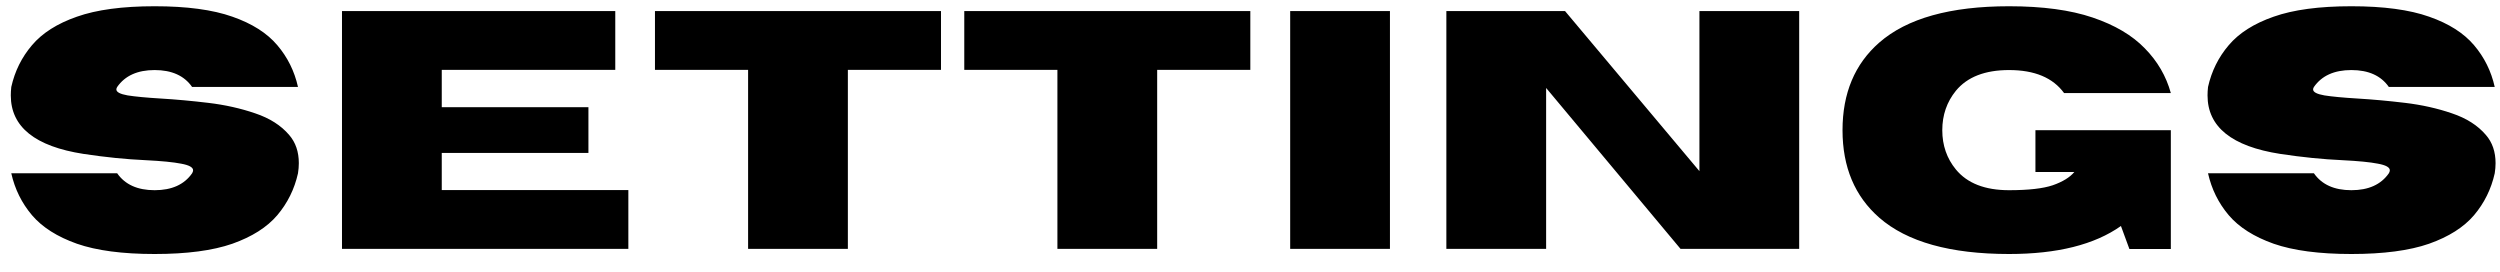 <svg width="138" height="15" viewBox="0 0 138 15" fill="none" xmlns="http://www.w3.org/2000/svg">
<path d="M8.536 14.021C6.761 14.021 5.331 13.832 4.246 13.454C3.16 13.069 2.334 12.545 1.767 11.88C1.2 11.209 0.818 10.438 0.623 9.566H6.469C6.902 10.188 7.591 10.499 8.536 10.499C9.481 10.499 10.171 10.188 10.604 9.566C10.64 9.505 10.659 9.45 10.659 9.401C10.659 9.236 10.439 9.115 10 9.035C9.567 8.95 8.917 8.886 8.051 8.843C6.96 8.794 5.813 8.678 4.612 8.496C1.934 8.081 0.596 7.004 0.596 5.266C0.596 5.12 0.605 4.964 0.623 4.8C0.818 3.928 1.2 3.159 1.767 2.494C2.334 1.824 3.16 1.299 4.246 0.921C5.331 0.537 6.761 0.345 8.536 0.345C10.311 0.345 11.741 0.537 12.827 0.921C13.912 1.299 14.739 1.824 15.306 2.494C15.873 3.159 16.254 3.928 16.449 4.8H10.604C10.171 4.178 9.481 3.867 8.536 3.867C7.591 3.867 6.902 4.178 6.469 4.8C6.438 4.849 6.423 4.894 6.423 4.937C6.423 5.083 6.63 5.193 7.045 5.266C7.466 5.333 8.082 5.391 8.893 5.44C9.71 5.489 10.579 5.568 11.5 5.678C12.421 5.788 13.281 5.98 14.08 6.254C14.885 6.523 15.513 6.922 15.964 7.453C16.318 7.861 16.495 8.38 16.495 9.008C16.495 9.185 16.48 9.371 16.449 9.566C16.254 10.438 15.873 11.209 15.306 11.88C14.739 12.545 13.912 13.069 12.827 13.454C11.741 13.832 10.311 14.021 8.536 14.021ZM34.685 13.737H18.878V0.61H33.963V3.857H24.385V5.916H32.481V8.441H24.385V10.49H34.685V13.737ZM46.802 13.737H41.295V3.857H36.154V0.61H51.943V3.857H46.802V13.737ZM63.876 13.737H58.369V3.857H53.228V0.61H69.018V3.857H63.876V13.737ZM76.725 13.737H71.218V0.61H76.725V13.737ZM99.315 13.737H92.765L85.346 4.855V13.737H79.839V0.61H86.389L93.808 9.447V0.61H99.315V13.737ZM110.901 14.021C107.657 14.021 105.269 13.353 103.738 12.018C102.384 10.834 101.707 9.224 101.707 7.187C101.707 5.144 102.384 3.531 103.738 2.348C105.269 1.012 107.657 0.345 110.901 0.345C112.749 0.345 114.286 0.552 115.512 0.967C116.738 1.381 117.698 1.949 118.393 2.668C119.095 3.382 119.573 4.205 119.83 5.138H113.938C113.322 4.29 112.31 3.867 110.901 3.867C109.572 3.867 108.593 4.248 107.965 5.01C107.465 5.626 107.214 6.352 107.214 7.187C107.214 8.023 107.465 8.746 107.965 9.355C108.593 10.118 109.572 10.499 110.901 10.499C111.974 10.499 112.779 10.407 113.316 10.225C113.859 10.035 114.255 9.791 114.505 9.493H112.356V7.187H119.83V13.746H117.543L117.076 12.475C115.618 13.506 113.56 14.021 110.901 14.021ZM129.796 14.021C128.021 14.021 126.591 13.832 125.506 13.454C124.42 13.069 123.594 12.545 123.027 11.88C122.459 11.209 122.078 10.438 121.883 9.566H127.729C128.162 10.188 128.851 10.499 129.796 10.499C130.741 10.499 131.431 10.188 131.864 9.566C131.9 9.505 131.918 9.45 131.918 9.401C131.918 9.236 131.699 9.115 131.26 9.035C130.827 8.95 130.177 8.886 129.311 8.843C128.22 8.794 127.073 8.678 125.872 8.496C123.194 8.081 121.856 7.004 121.856 5.266C121.856 5.12 121.865 4.964 121.883 4.8C122.078 3.928 122.459 3.159 123.027 2.494C123.594 1.824 124.42 1.299 125.506 0.921C126.591 0.537 128.021 0.345 129.796 0.345C131.571 0.345 133.001 0.537 134.086 0.921C135.172 1.299 135.998 1.824 136.566 2.494C137.133 3.159 137.514 3.928 137.709 4.8H131.864C131.431 4.178 130.741 3.867 129.796 3.867C128.851 3.867 128.162 4.178 127.729 4.8C127.698 4.849 127.683 4.894 127.683 4.937C127.683 5.083 127.89 5.193 128.305 5.266C128.726 5.333 129.342 5.391 130.153 5.44C130.97 5.489 131.839 5.568 132.76 5.678C133.681 5.788 134.541 5.98 135.34 6.254C136.145 6.523 136.773 6.922 137.224 7.453C137.578 7.861 137.755 8.38 137.755 9.008C137.755 9.185 137.74 9.371 137.709 9.566C137.514 10.438 137.133 11.209 136.566 11.88C135.998 12.545 135.172 13.069 134.086 13.454C133.001 13.832 131.571 14.021 129.796 14.021Z" fill="black"/>
</svg>
